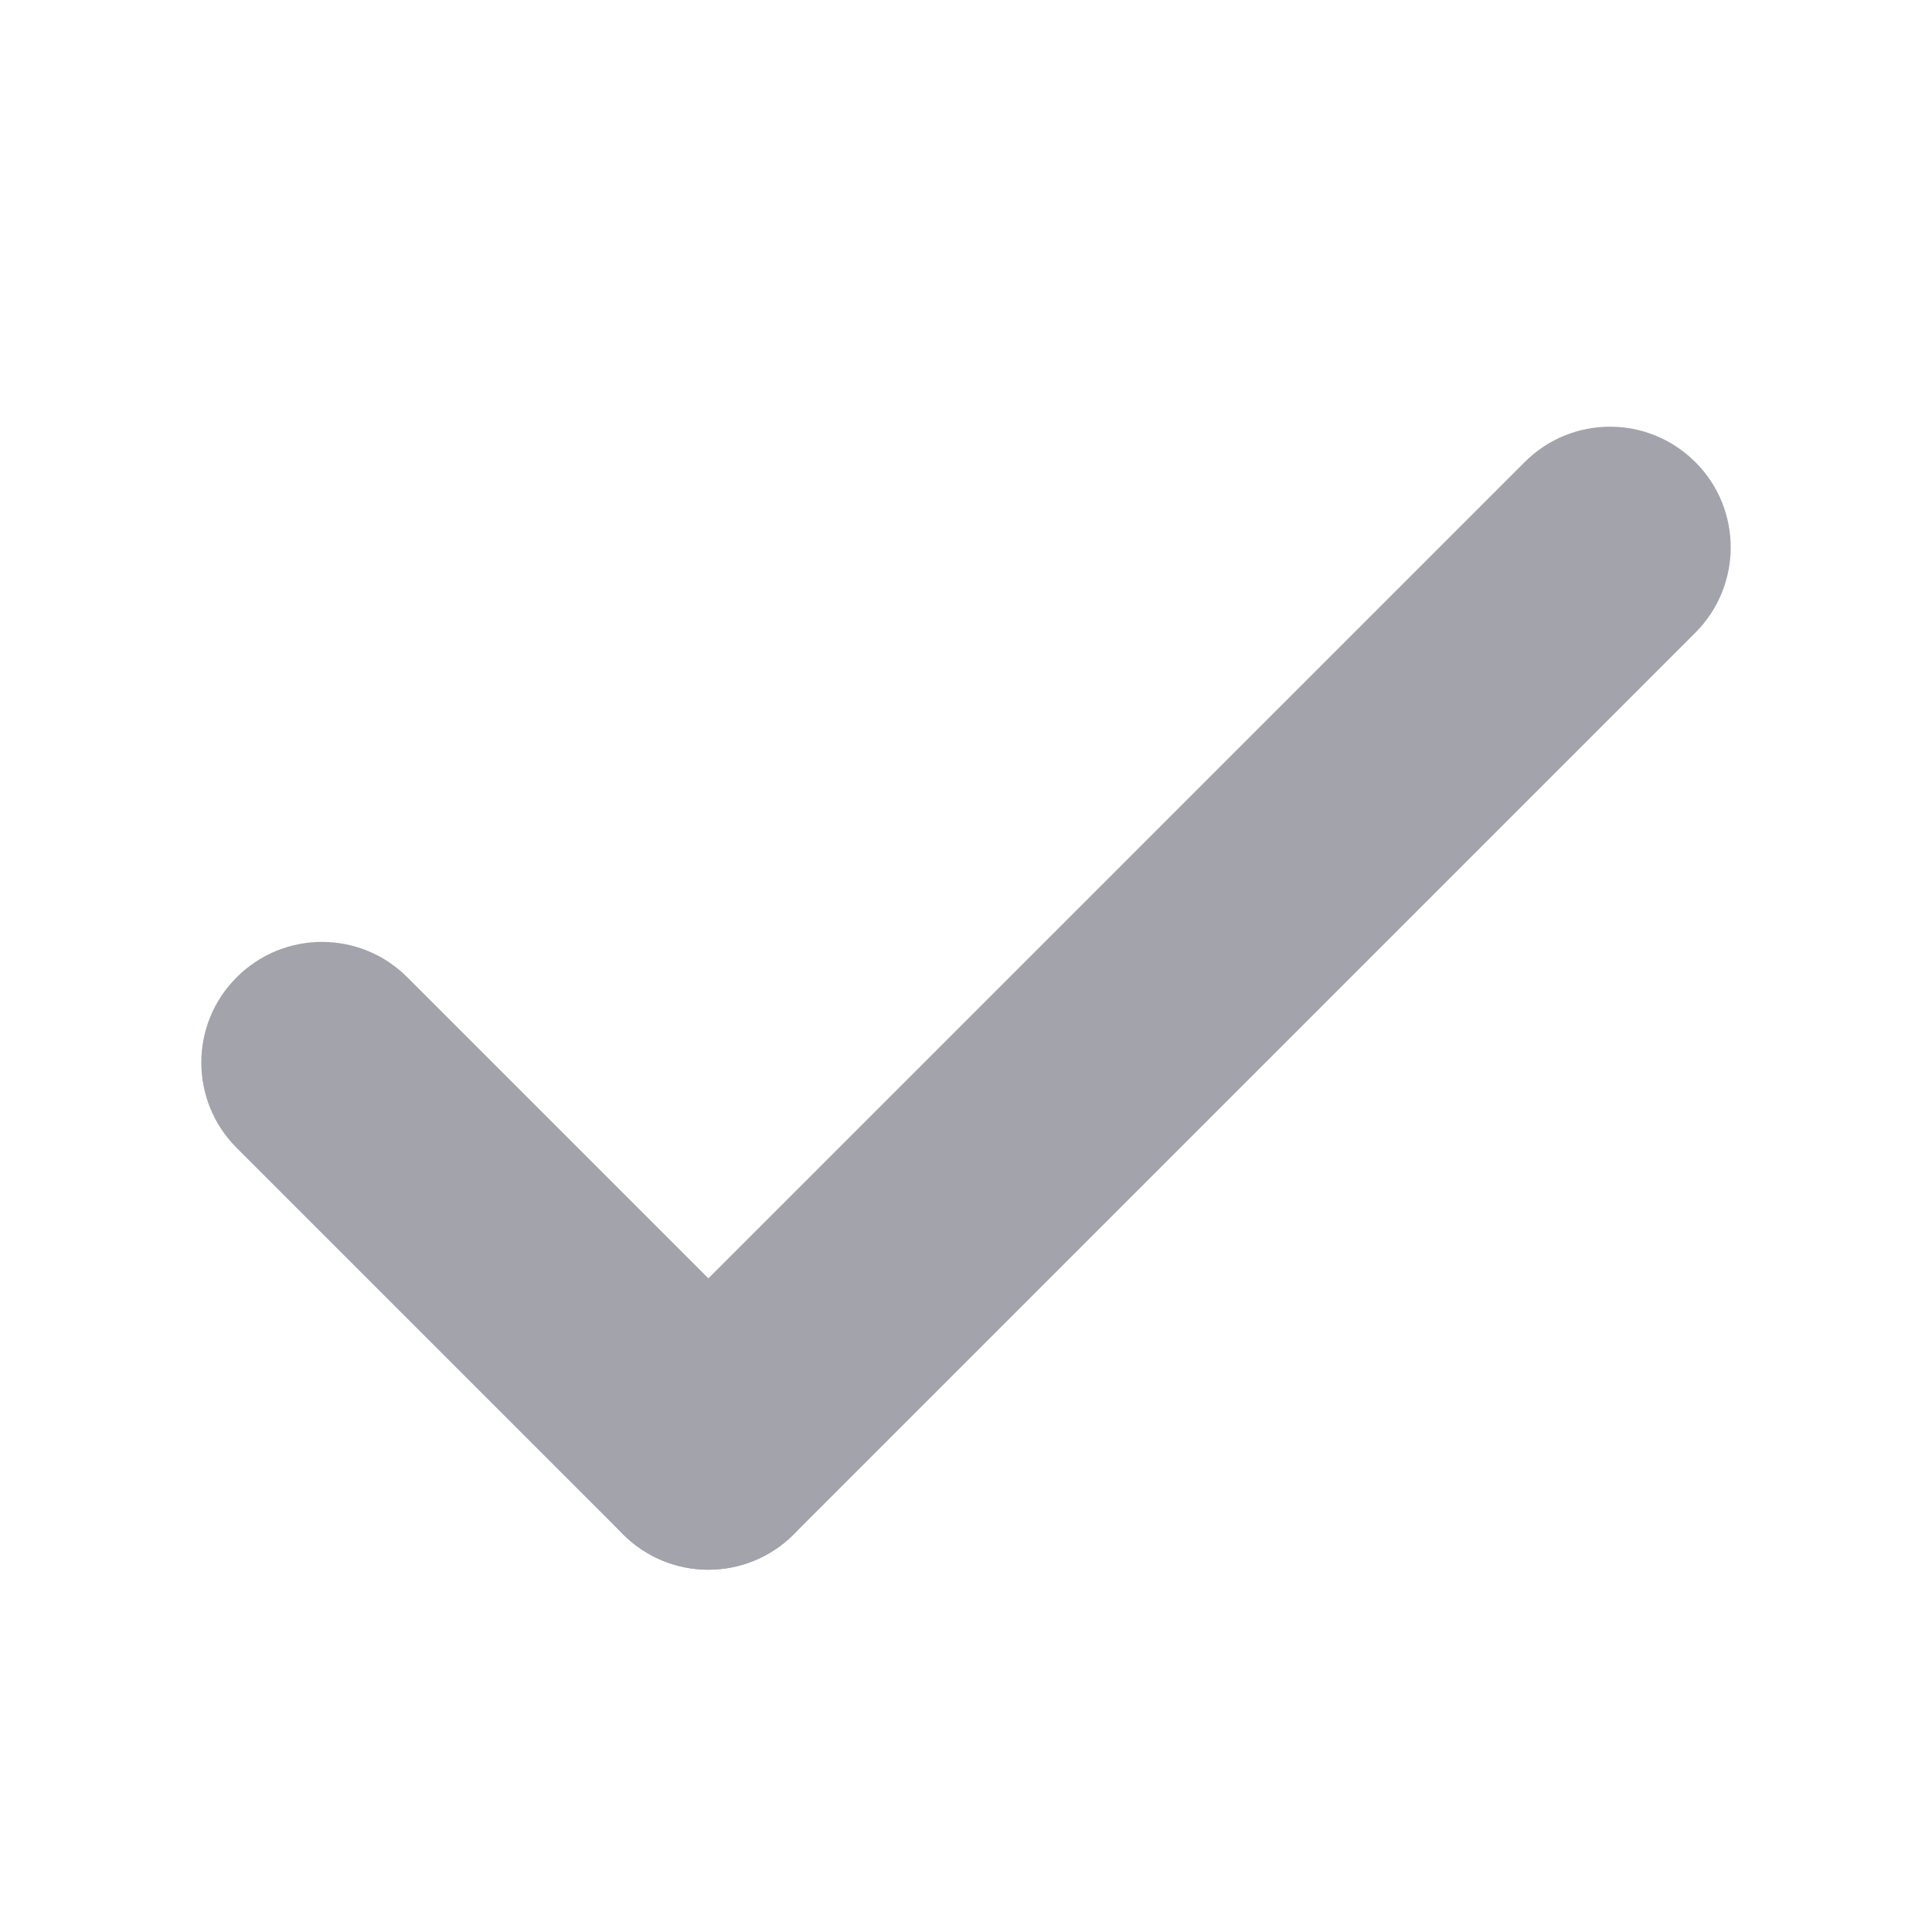 <svg width="12" height="12" viewBox="0 0 12 12" fill="none" xmlns="http://www.w3.org/2000/svg">
<path fill-rule="evenodd" clip-rule="evenodd" d="M1.47 6.07C1.763 5.777 2.237 5.777 2.53 6.07L4.93 8.47C5.223 8.762 5.223 9.237 4.93 9.53C4.637 9.823 4.163 9.823 3.87 9.53L1.47 7.13C1.177 6.837 1.177 6.362 1.47 6.07Z" fill="#A3A3AB"/>
<path fill-rule="evenodd" clip-rule="evenodd" d="M10.53 2.87C10.823 3.162 10.823 3.637 10.53 3.93L4.93 9.53C4.637 9.823 4.163 9.823 3.87 9.53C3.577 9.237 3.577 8.763 3.87 8.47L9.47 2.87C9.763 2.577 10.237 2.577 10.53 2.87Z" fill="#A3A3AB"/>
</svg>
